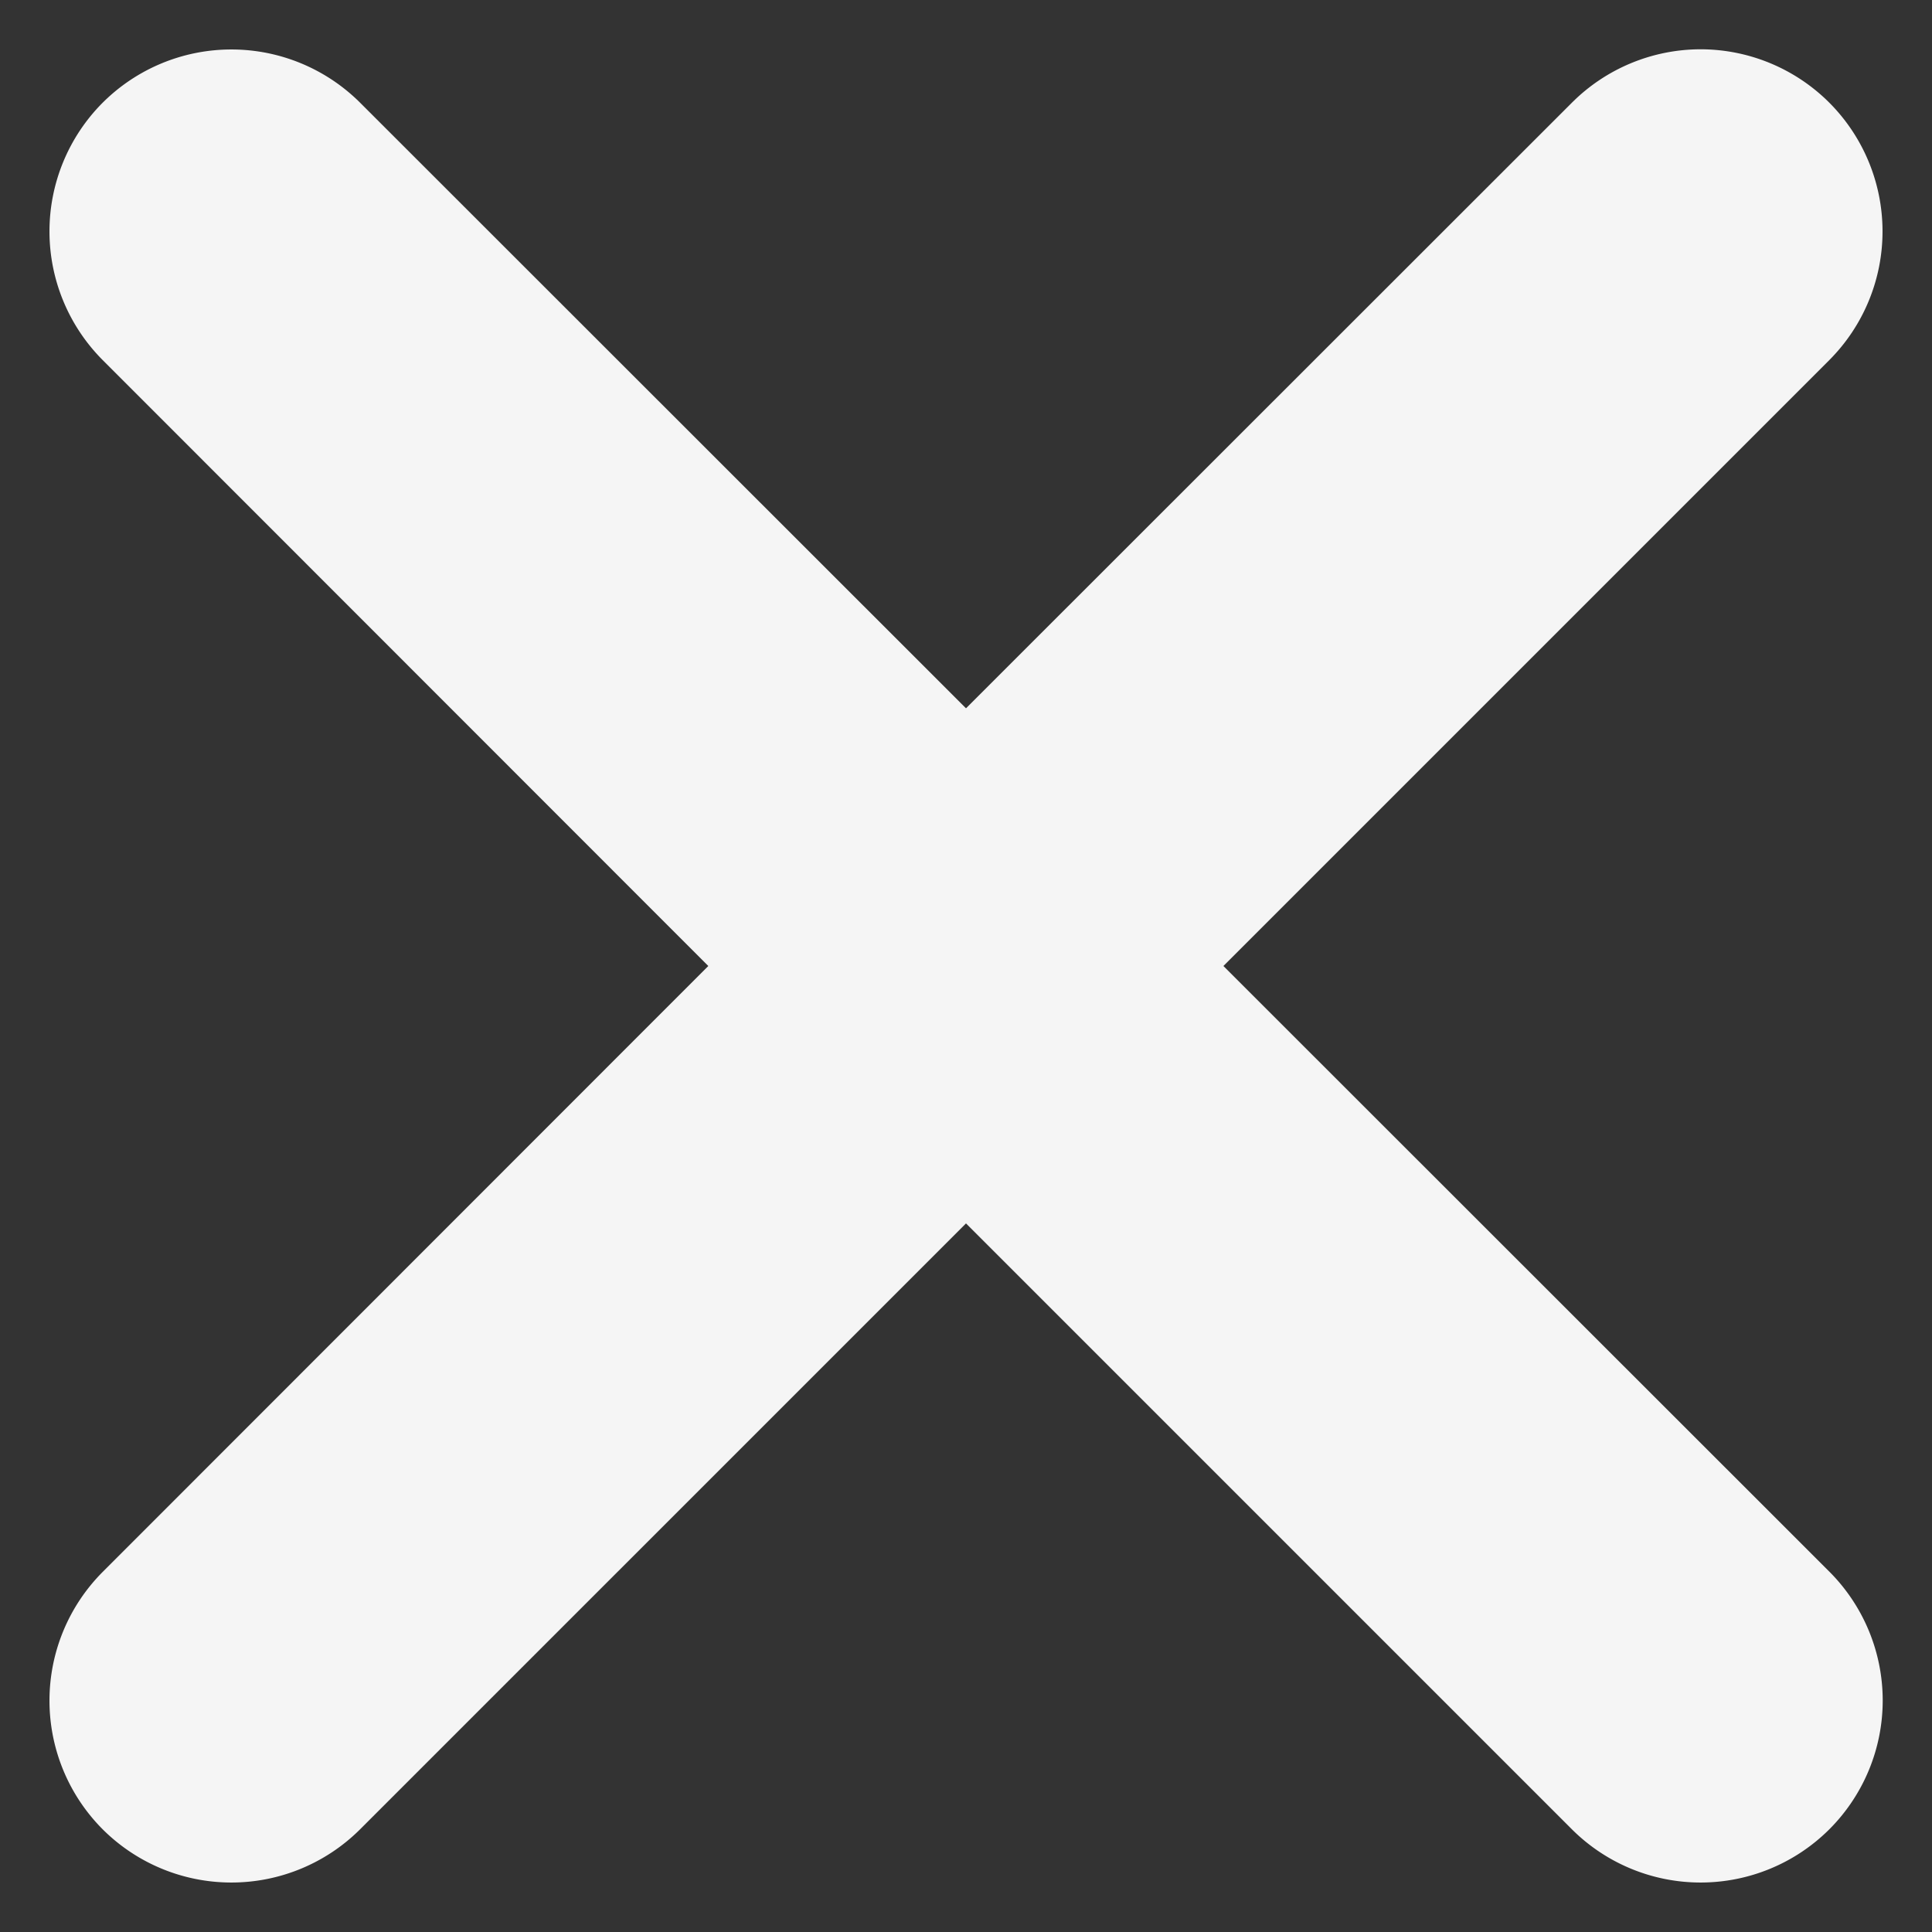 <?xml version="1.0" encoding="UTF-8" standalone="no"?>
<!-- Created with Inkscape (http://www.inkscape.org/) -->

<svg
   width="24"
   height="24"
   viewBox="0 0 6.35 6.35"
   version="1.1"
   id="svg1"
   xml:space="preserve"
   sodipodi:docname="x.svg"
   inkscape:version="1.4 (86a8ad7, 2024-10-11)"
   xmlns:inkscape="http://www.inkscape.org/namespaces/inkscape"
   xmlns:sodipodi="http://sodipodi.sourceforge.net/DTD/sodipodi-0.dtd"
   xmlns="http://www.w3.org/2000/svg"
   xmlns:svg="http://www.w3.org/2000/svg"><rect x="0" y="0" width="6.35" height="6.35" fill="#333333" stroke="none"/><sodipodi:namedview
     id="namedview1"
     pagecolor="#505050"
     bordercolor="#ffffff"
     borderopacity="1"
     inkscape:showpageshadow="0"
     inkscape:pageopacity="0"
     inkscape:pagecheckerboard="1"
     inkscape:deskcolor="#505050"
     inkscape:document-units="mm"
     inkscape:zoom="16"
     inkscape:cx="22.9375"
     inkscape:cy="9.90625"
     inkscape:window-width="3440"
     inkscape:window-height="1377"
     inkscape:window-x="-8"
     inkscape:window-y="-8"
     inkscape:window-maximized="1"
     inkscape:current-layer="layer1"
     showgrid="false"
     showguides="true" /><defs
     id="defs1"><inkscape:perspective
       sodipodi:type="inkscape:persp3d"
       inkscape:vp_x="0 : 3.175 : 1"
       inkscape:vp_y="-1.8369095e-13 : 1000 : 0"
       inkscape:vp_z="6.3499999 : 3.175 : 1"
       inkscape:persp3d-origin="3.175 : 2.1166666 : 1"
       id="perspective1" /></defs><g
     inkscape:label="Layer 1"
     inkscape:groupmode="layer"
     id="layer1"><path
       id="path20"
       style="color:#000000;fill:#f5f5f5;stroke-linecap:round;stroke-linejoin:round;-inkscape-stroke:none;paint-order:markers stroke fill"
       d="M 5.59,0.162 A 0.599,0.599 0 0 0 5.166,0.338 L 3.175,2.328 1.184,0.338 a 0.599,0.599 0 0 0 -0.847,0 0.599,0.599 0 0 0 0,0.845 L 2.328,3.175 0.338,5.166 a 0.599,0.599 0 0 0 0,0.847 0.599,0.599 0 0 0 0.845,0 L 3.175,4.021 5.167,6.013 a 0.599,0.599 0 0 0 0.845,0 0.599,0.599 0 0 0 0.176,-0.424 0.599,0.599 0 0 0 -0.176,-0.424 L 4.021,3.175 6.013,1.183 a 0.599,0.599 0 0 0 0,-0.845 0.599,0.599 0 0 0 -0.424,-0.176 z" /></g></svg>
